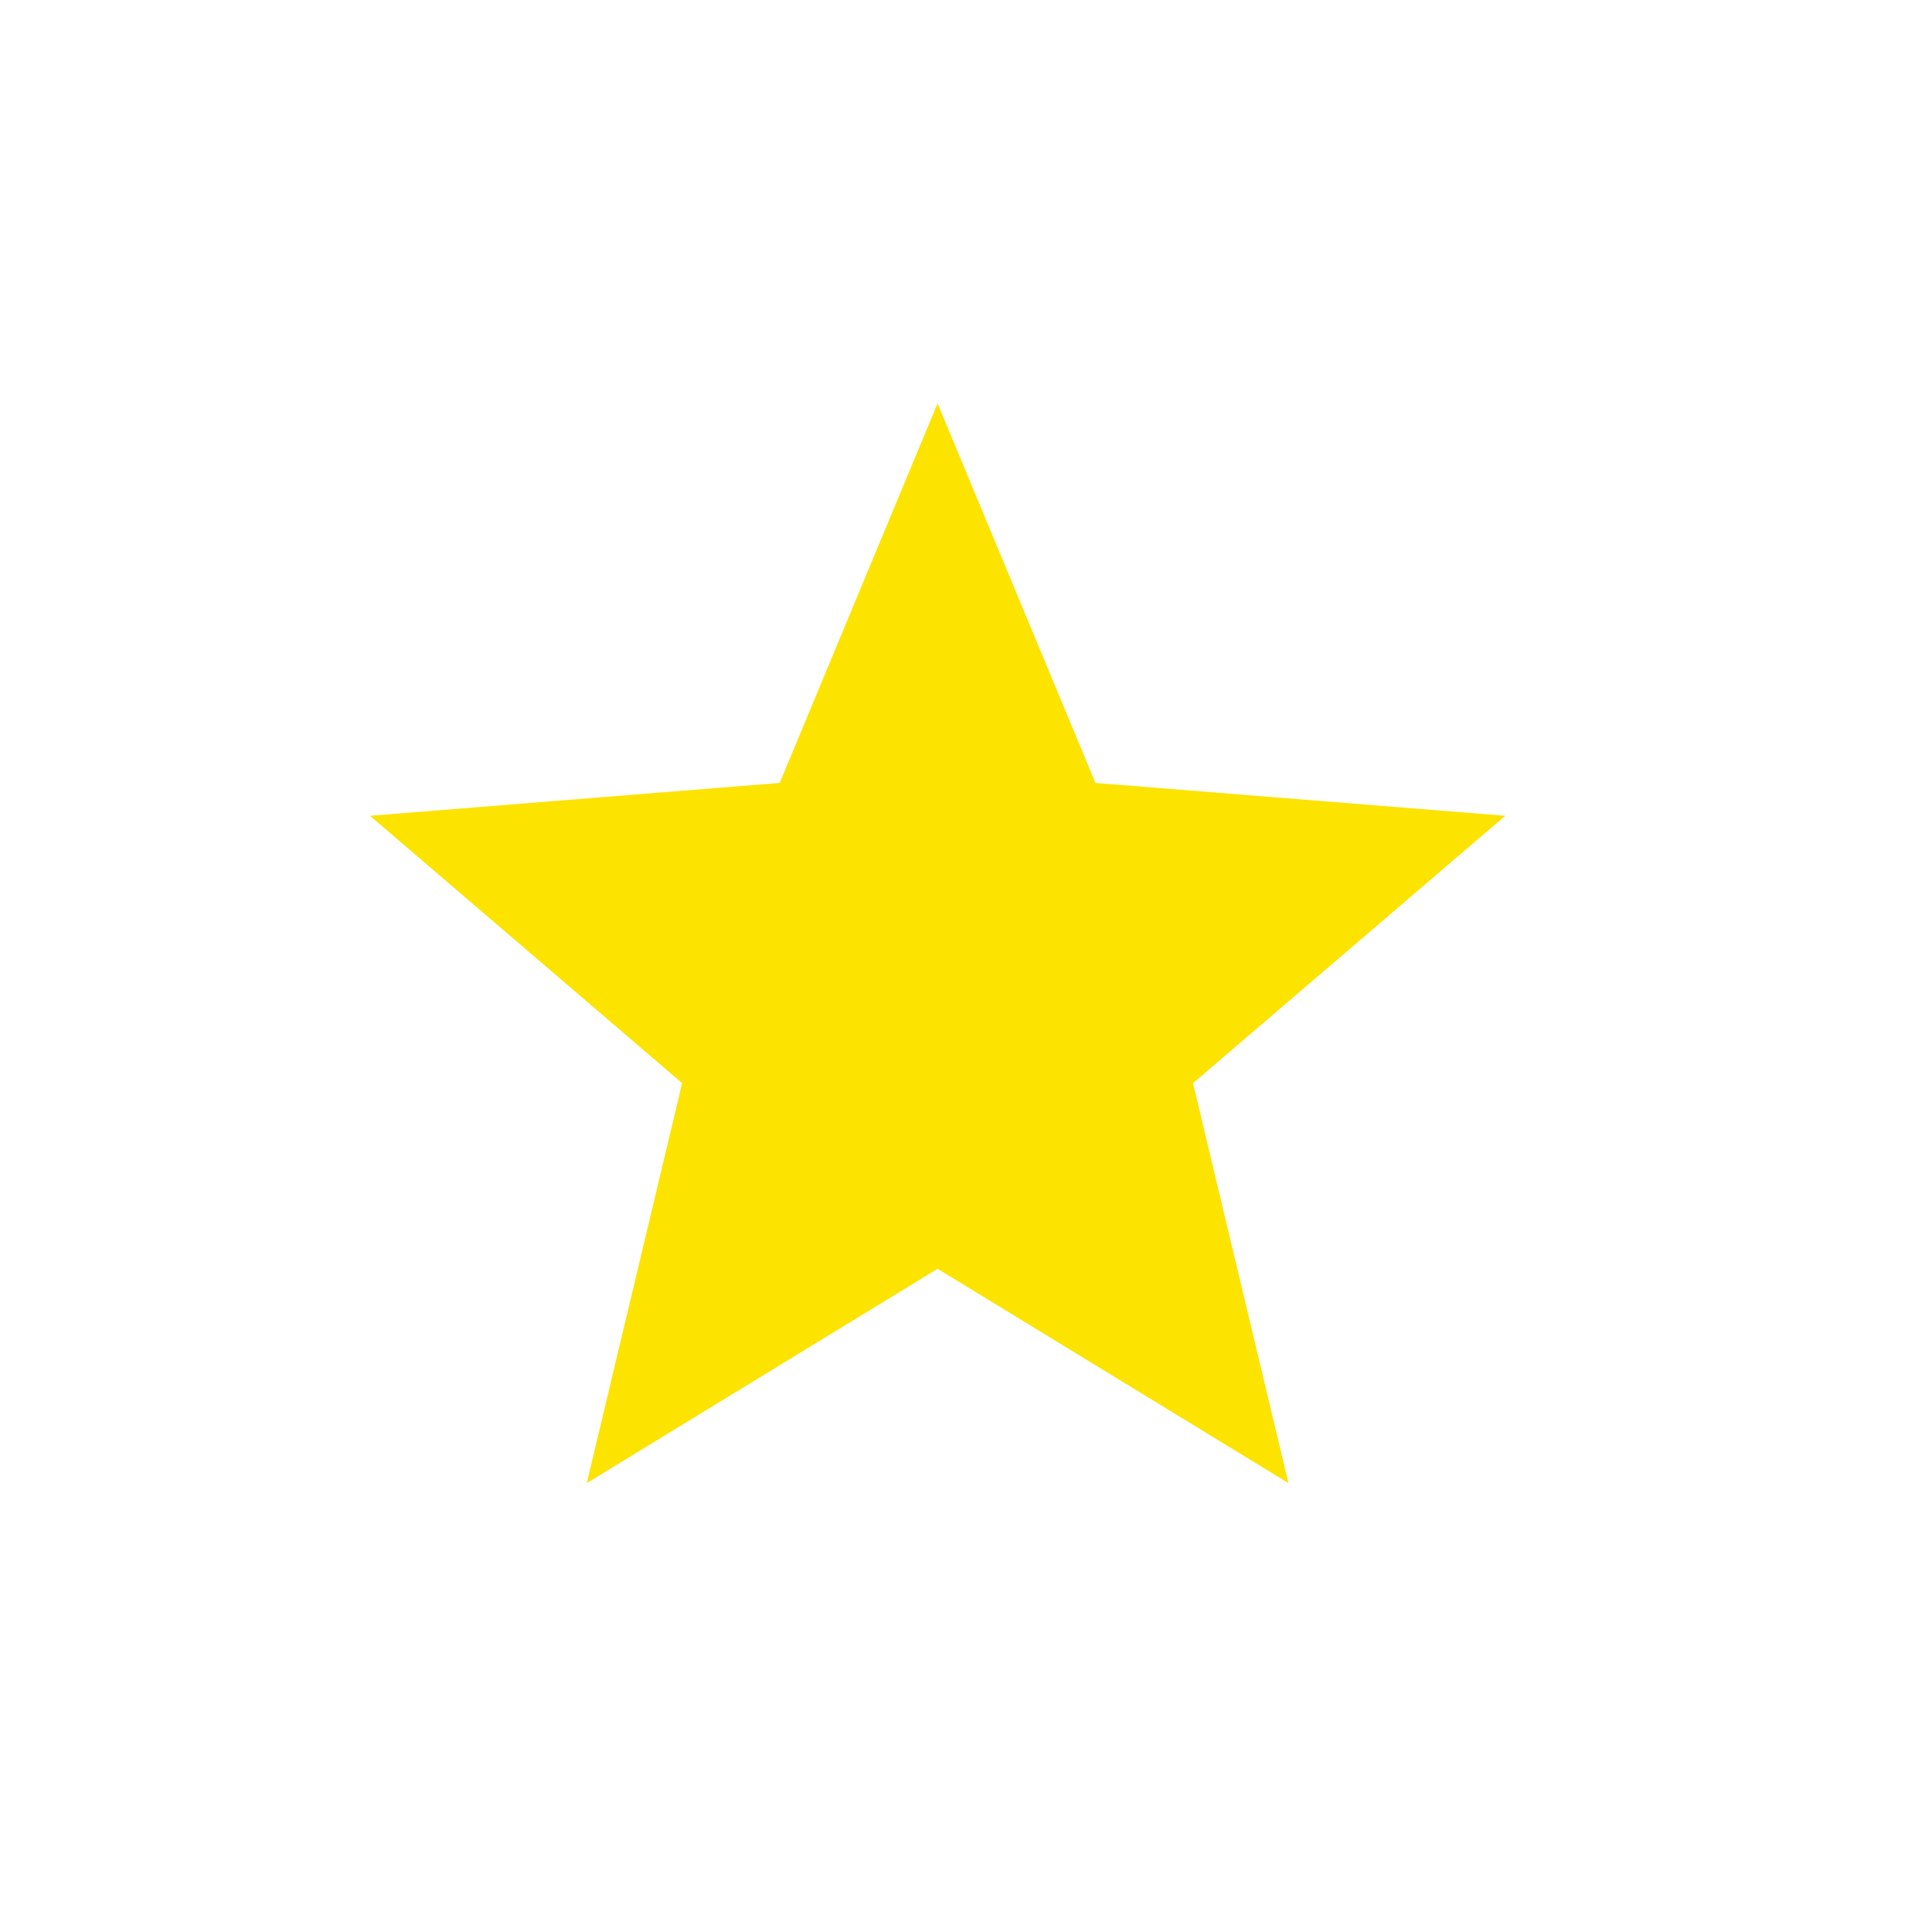 <svg width="28" height="28" viewBox="0 0 28 28" fill="none" xmlns="http://www.w3.org/2000/svg">
<path d="M13.588 18.388L8.504 21.494L9.886 15.698L5.362 11.823L11.3 11.347L13.588 5.846L15.876 11.347L21.815 11.823L17.29 15.698L18.673 21.494L13.588 18.388Z" fill="#FCE300"/>
</svg>
